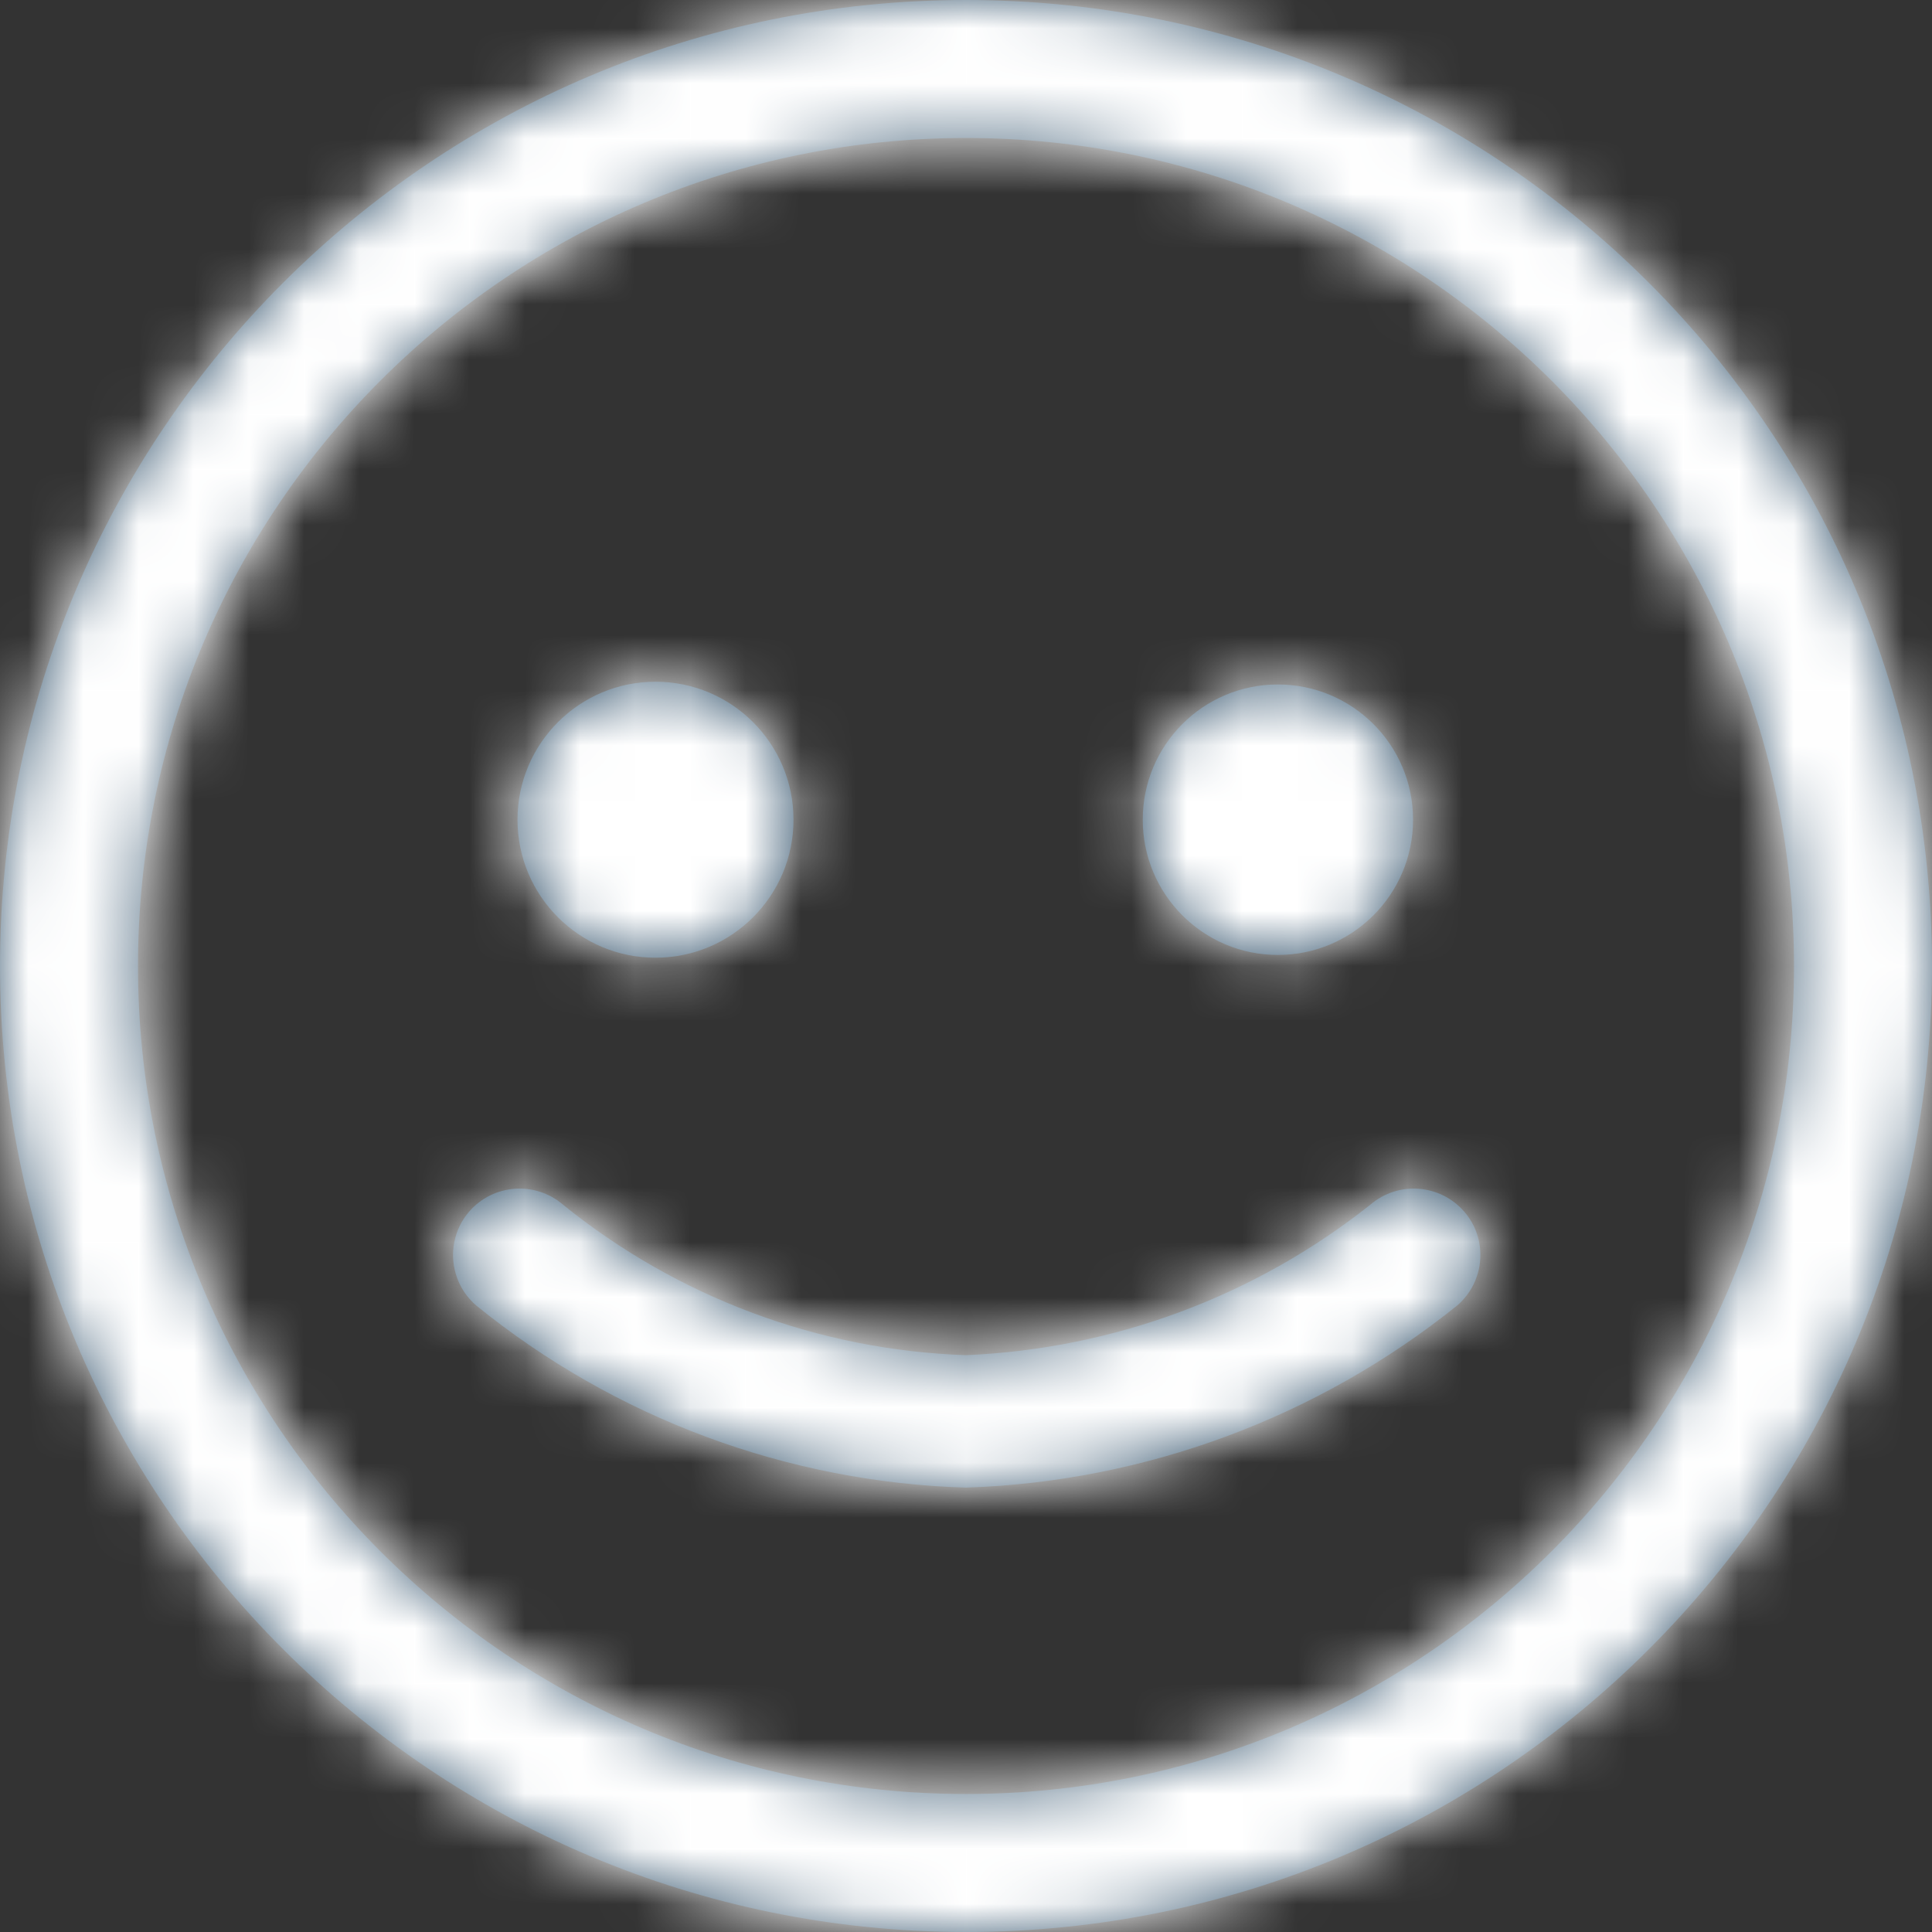 <?xml version="1.0" encoding="UTF-8"?>
<svg width="35px" height="35px" viewBox="0 0 35 35" version="1.1" xmlns="http://www.w3.org/2000/svg" xmlns:xlink="http://www.w3.org/1999/xlink">
    <rect x="0" y="0" width="35" height="35" fill="#333333" stroke="none"/>
    <!-- Generator: Sketch 54.1 (76490) - https://sketchapp.com -->
    <title>Icons/Smilyface-icon</title>
    <desc>Created with Sketch.</desc>
    <defs>
        <path d="M26.399,23.65 C23.869,25.682 20.744,26.842 17.499,26.95 C14.261,26.852 11.142,25.692 8.627,23.65 C8.121,23.215 8.066,22.452 8.499,21.95 C8.934,21.447 9.697,21.39 10.201,21.825 C12.274,23.502 14.836,24.46 17.499,24.55 C20.169,24.437 22.732,23.485 24.824,21.825 C25.329,21.39 26.089,21.447 26.526,21.95 C26.962,22.452 26.904,23.215 26.399,23.65 Z M11.875,12.35 C13.255,12.35 14.375,13.47 14.375,14.85 C14.375,16.23 13.255,17.35 11.875,17.35 C10.495,17.35 9.375,16.23 9.375,14.85 C9.375,13.47 10.495,12.35 11.875,12.35 Z M23.149,12.4 C24.502,12.4 25.599,13.497 25.599,14.85 C25.599,16.202 24.502,17.3 23.149,17.3 C21.797,17.3 20.702,16.202 20.702,14.85 C20.702,13.497 21.797,12.4 23.149,12.4 Z M17.5,2.5 C9.217,2.5 2.5,9.217 2.5,17.5 C2.5,25.782 9.217,32.5 17.5,32.5 C25.782,32.5 32.5,25.782 32.5,17.5 C32.5,9.217 25.782,2.5 17.5,2.5 M17.5,35 C7.835,35 0,27.165 0,17.5 C0,7.835 7.835,0 17.5,0 C27.165,0 35,7.835 35,17.5 C35,27.165 27.165,35 17.5,35" id="path-1"></path>
    </defs>
    <g id="Page-1" stroke="none" stroke-width="1" fill="none" fill-rule="evenodd">
        <g id="About-Us---Desktop" transform="translate(-703, -3801)">
            <g id="Content---white" transform="translate(273, 3643)">
                <g id="Group-4" transform="translate(25, 158)">
                    <g id="Icons/Feedback-&amp;-Ratings/Emoji/Line-Happy" transform="translate(405, 0)">
                        <mask id="mask-2" fill="white">
                            <use xlink:href="#path-1"></use>
                        </mask>
                        <use id="Mask" fill="#3F5D75" fill-rule="evenodd" xlink:href="#path-1"></use>
                        <g id="Colors/Light-Greys/Olaf" mask="url(#mask-2)" fill="#FFFFFF" fill-rule="evenodd">
                            <polygon id="Rectangle-3-Copy-36" points="0 0 35 0 35 35 0 35"></polygon>
                        </g>
                    </g>
                </g>
            </g>
        </g>
    </g>
</svg>